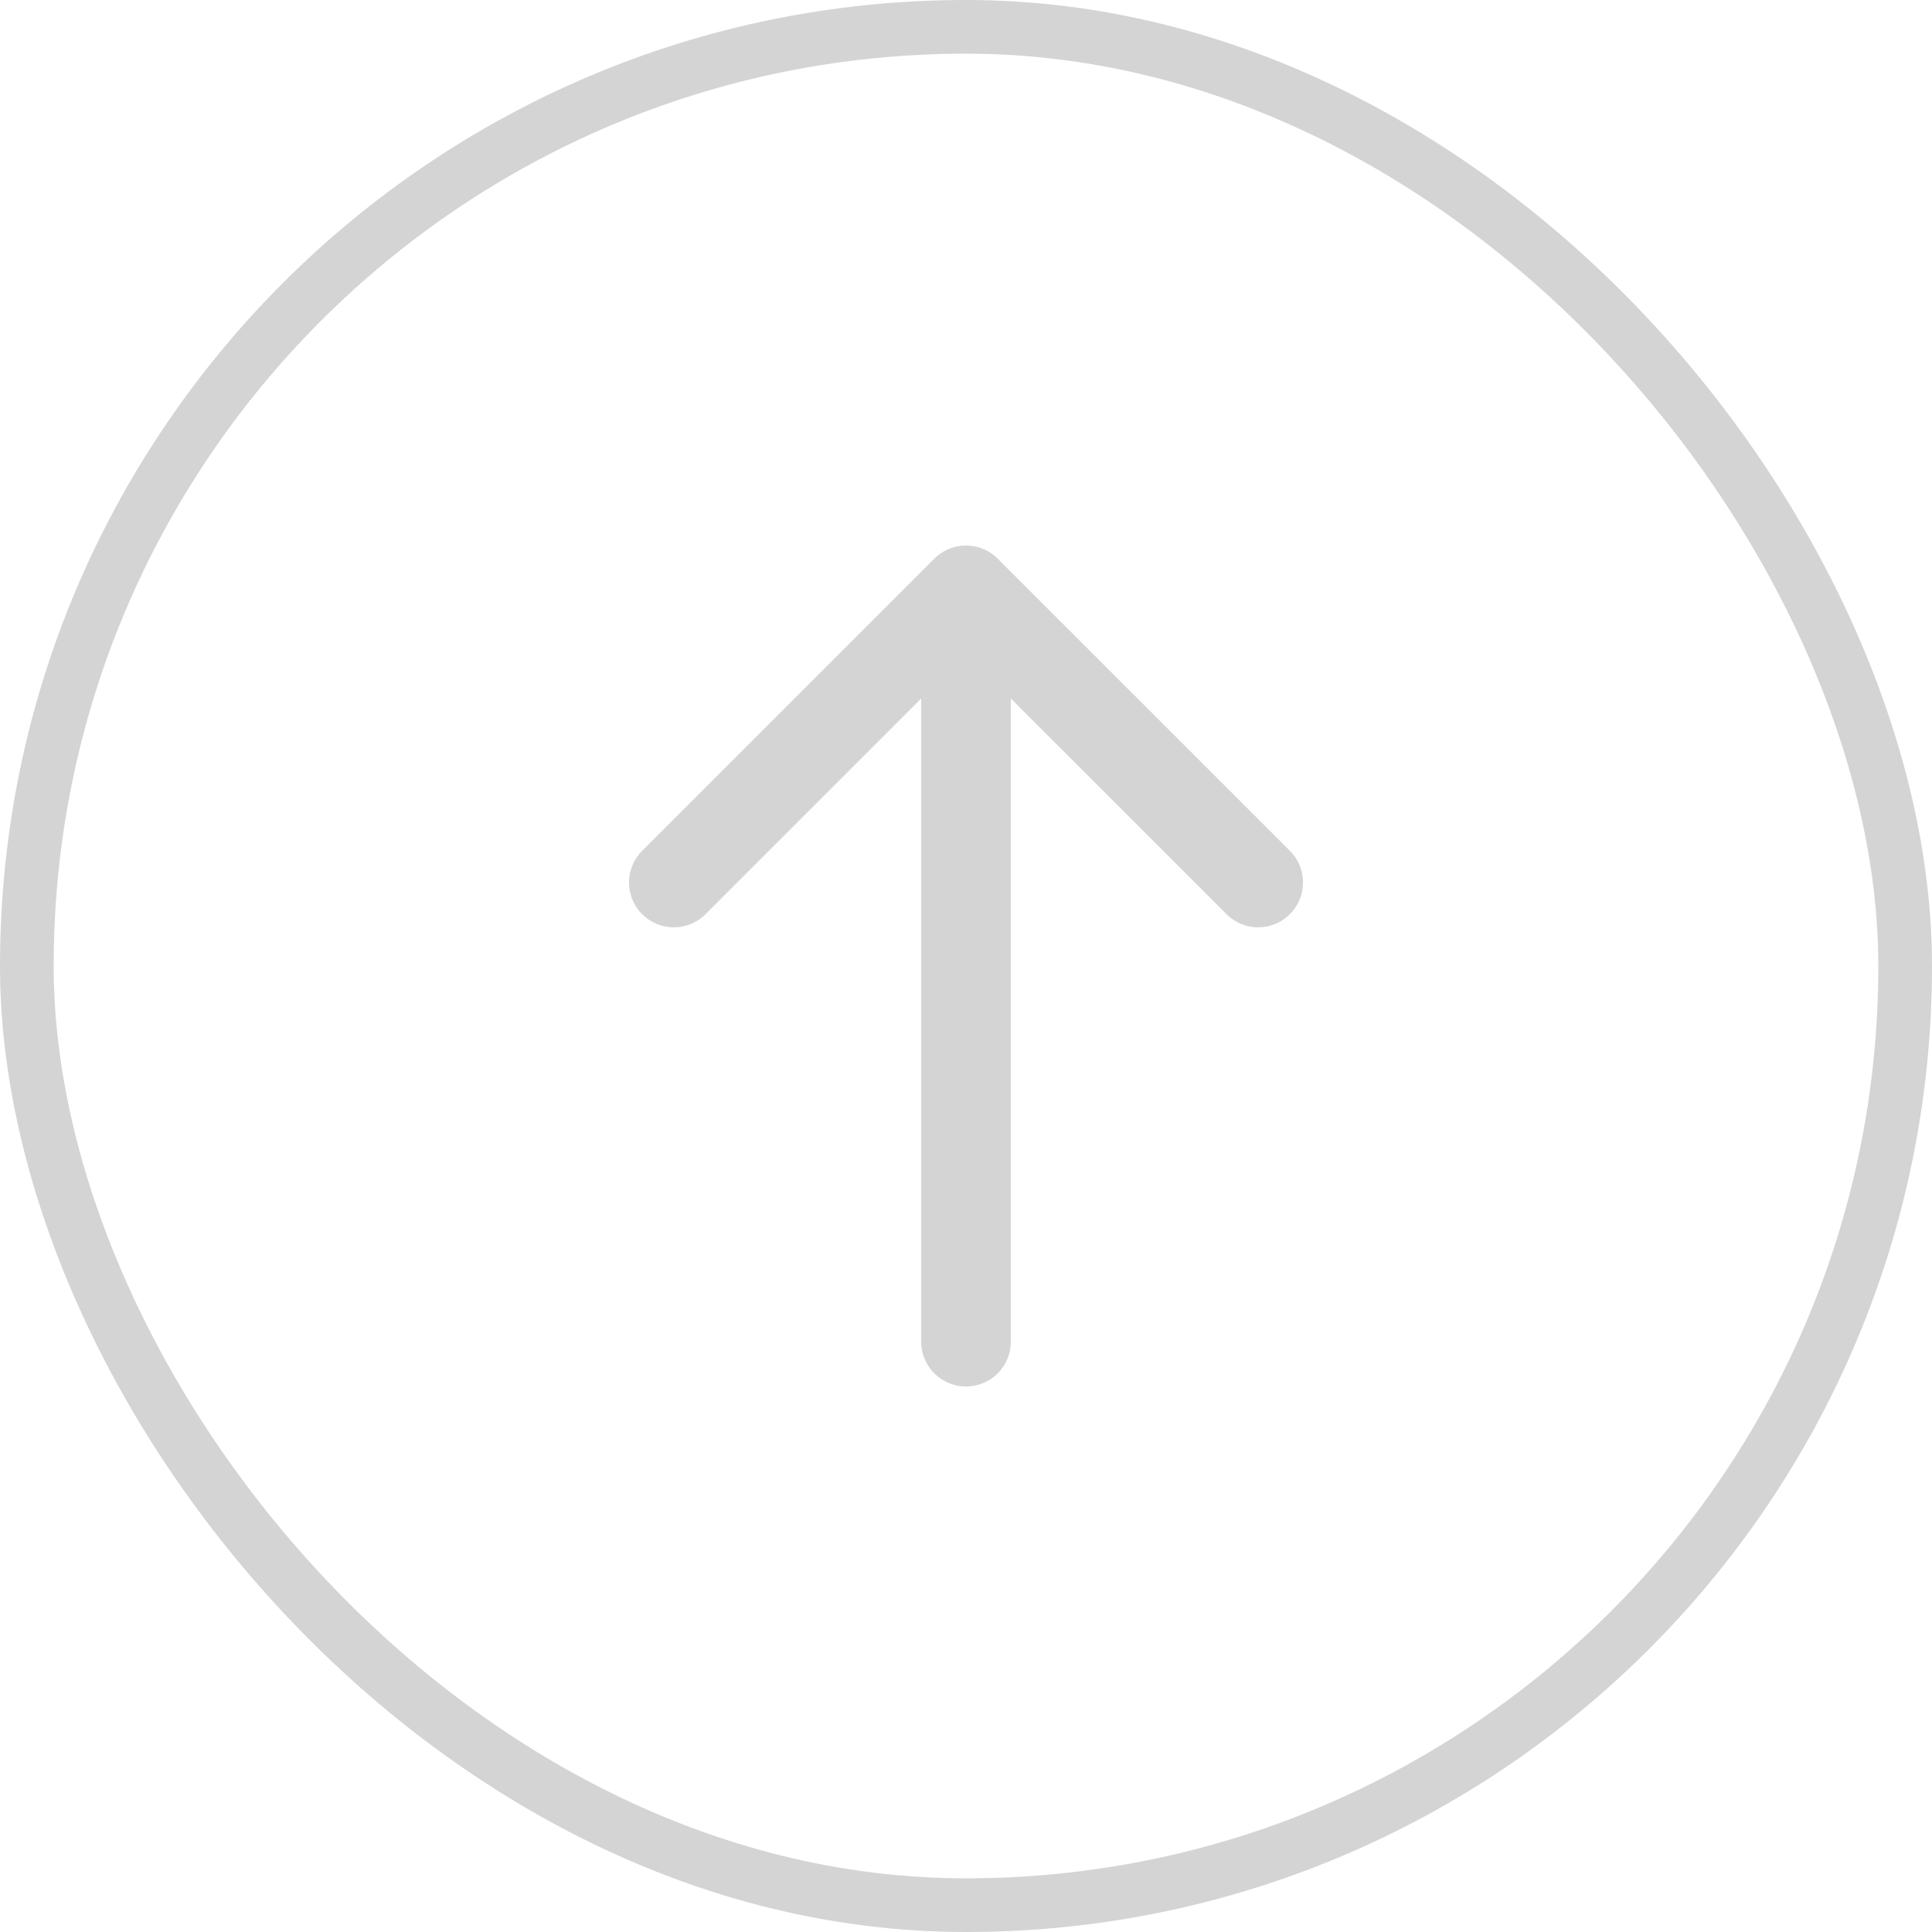 <svg width="36" height="36" viewBox="0 0 36 36" fill="none" xmlns="http://www.w3.org/2000/svg">
<rect x="0.5" y="0.5" width="35" height="35" rx="17.5" stroke="#D4D4D4"/>
<path d="M12.556 16.444L18 11M18 11L23.445 16.444M18 11V25" stroke="#D4D4D4" stroke-width="1.67" stroke-linecap="round" stroke-linejoin="round"/>
</svg>
